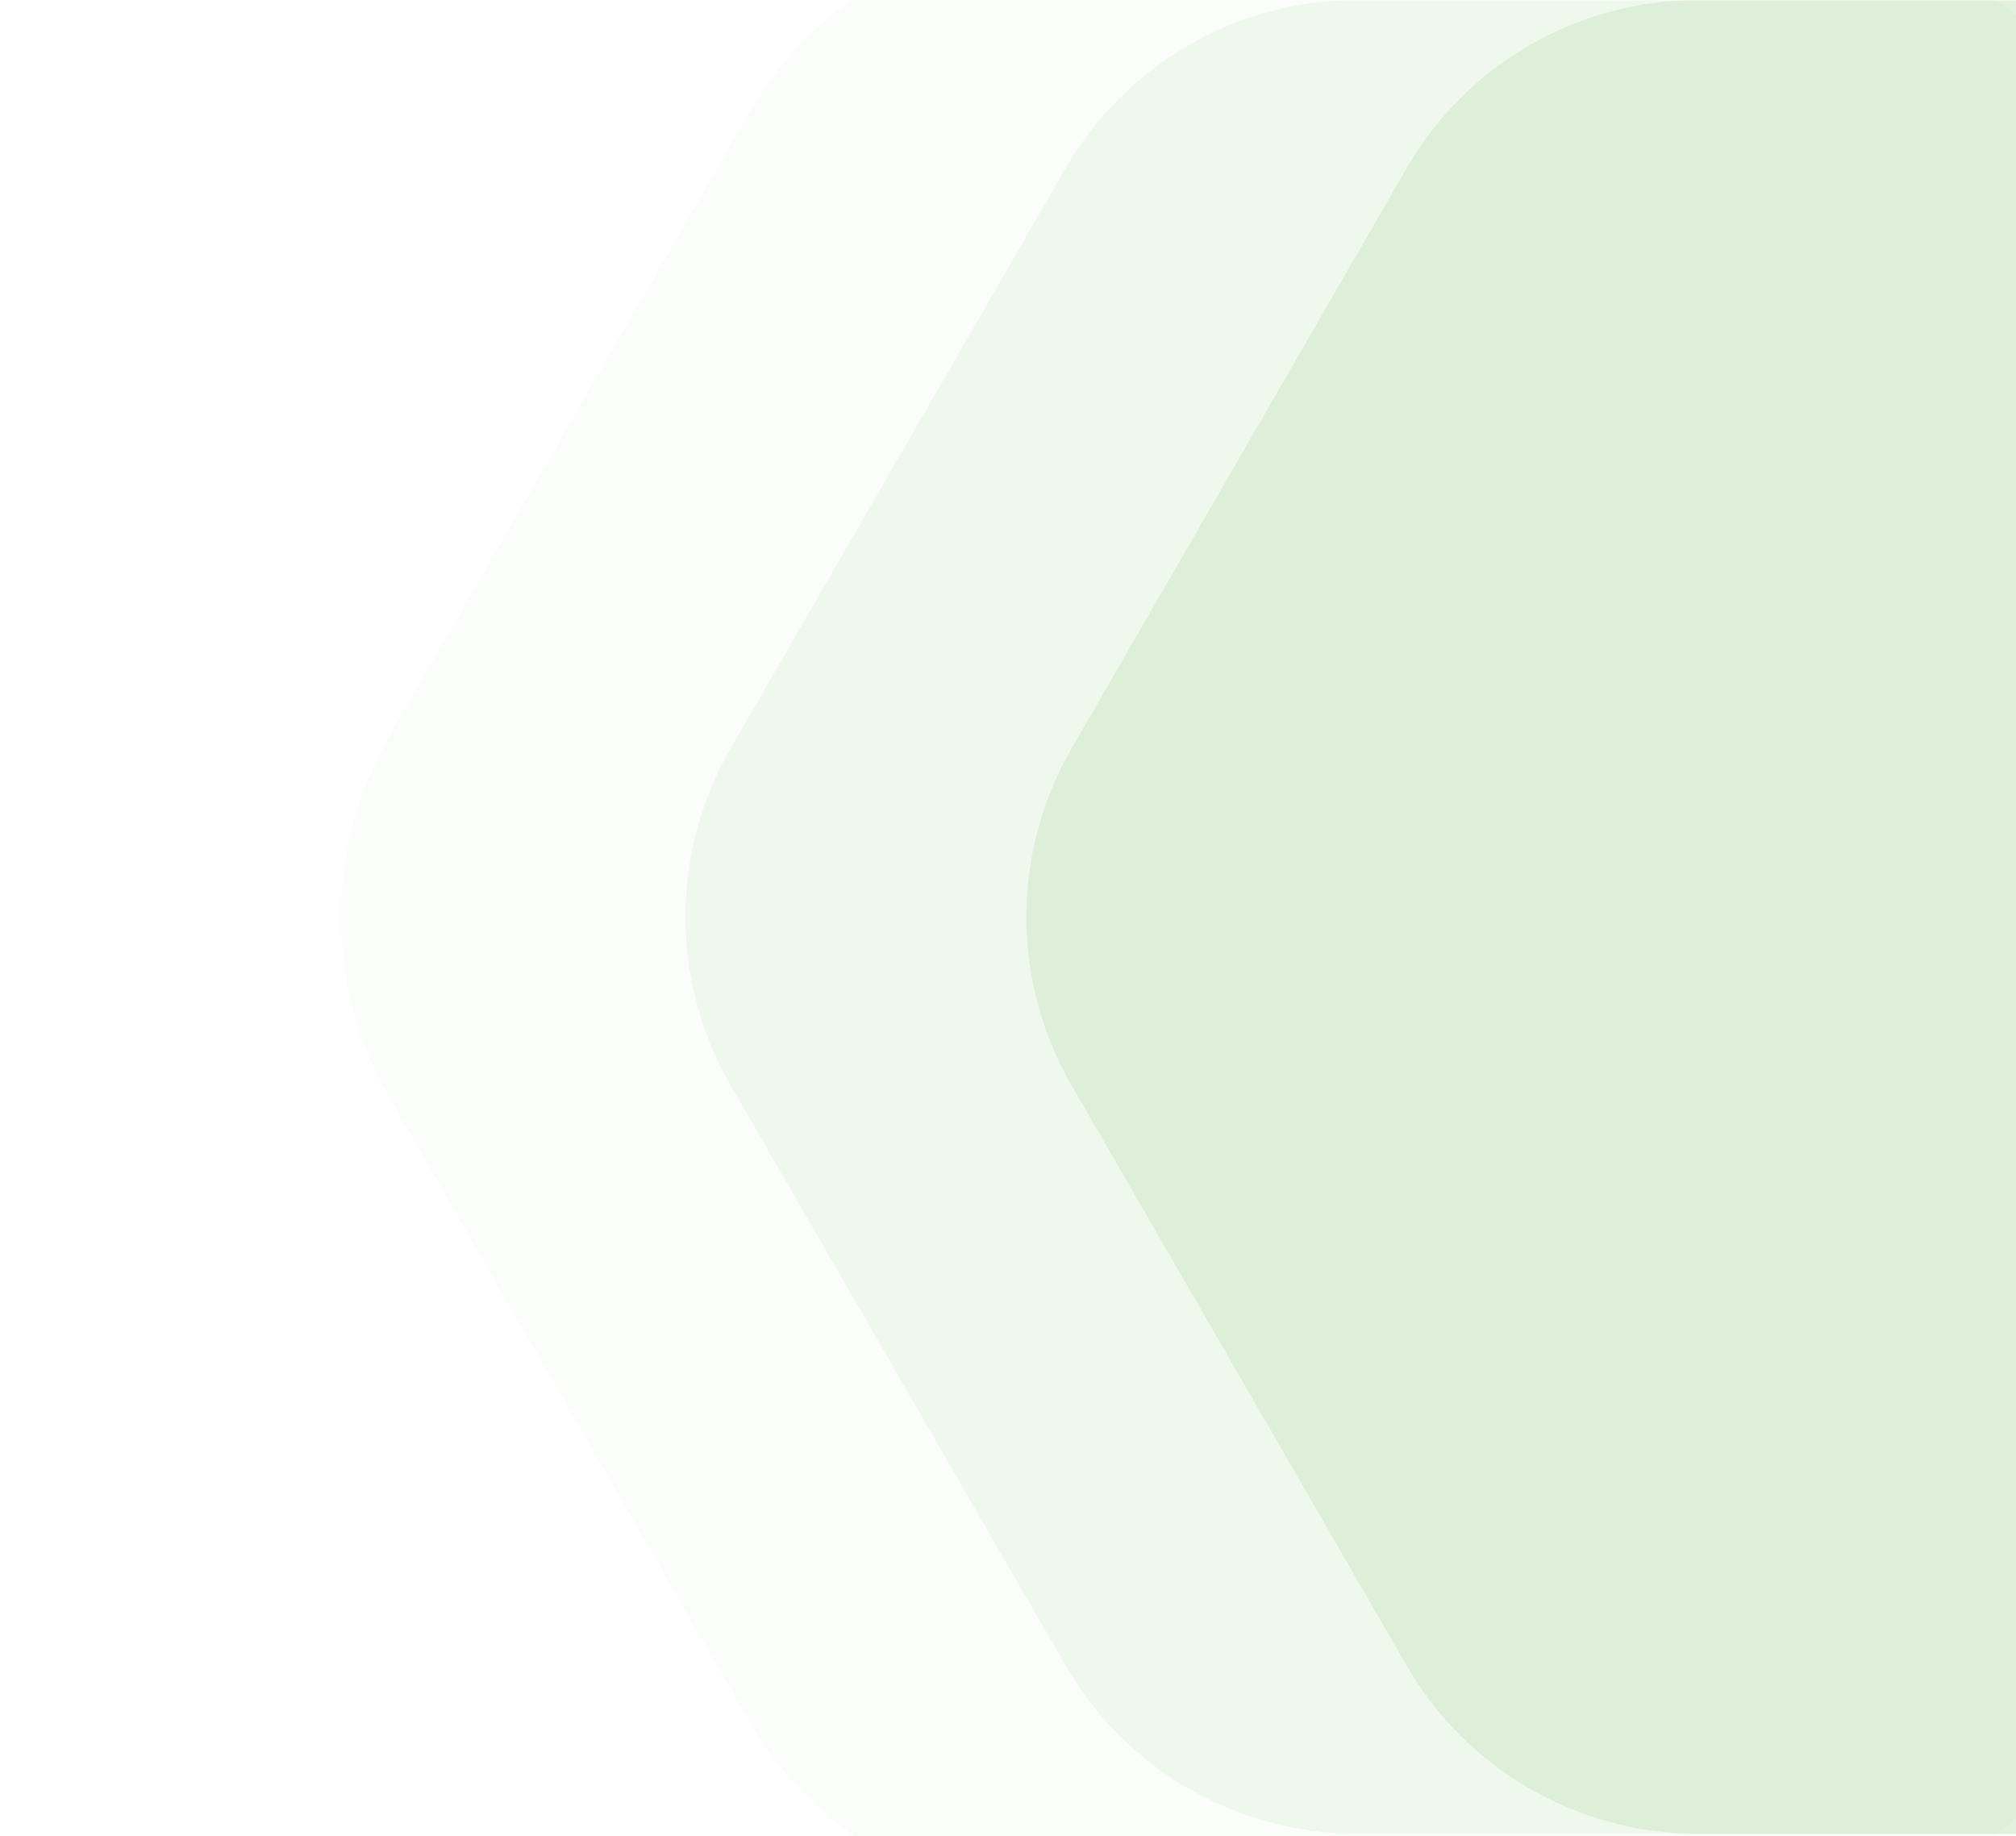 <?xml version="1.0" encoding="UTF-8"?>
<svg width="550px" height="501px" viewBox="0 0 550 501" version="1.1" xmlns="http://www.w3.org/2000/svg" xmlns:xlink="http://www.w3.org/1999/xlink">
    <title>mask</title>
    <defs>
        <rect id="path-1" x="0" y="0" width="560" height="501"></rect>
    </defs>
    <g id="mask" stroke="none" stroke-width="1" fill="none" fill-rule="evenodd">
        <mask id="mask-2" fill="white">
            <use xlink:href="#path-1"></use>
        </mask>
        <g id="Rectangle"></g>
        <path d="M106.214,200.854 L204.537,30.553 C222.156,0.036 254.717,-18.763 289.955,-18.763 L486.601,-18.763 C521.839,-18.763 554.4,0.036 572.019,30.553 L691.696,237.841 C696.101,245.47 696.101,254.87 691.696,262.499 L572.019,469.786 C554.4,500.303 521.839,519.102 486.601,519.102 L289.955,519.102 C254.717,519.102 222.156,500.303 204.537,469.786 L106.214,299.486 C88.595,268.969 88.595,231.371 106.214,200.854 Z" id="Mask-Copy" fill="#84C470" fill-rule="nonzero" opacity="0.2" style="mix-blend-mode: multiply;" mask="url(#mask-2)"></path>
        <path d="M199.292,204.294 L290.756,45.875 C307.145,17.488 337.435,1.13686838e-13 370.214,1.13686838e-13 L553.141,1.13686838e-13 C585.92,1.13686838e-13 616.209,17.488 632.599,45.875 L743.927,238.701 C748.024,245.798 748.024,254.542 743.927,261.639 L632.599,454.464 C616.209,482.852 585.92,500.34 553.141,500.34 L370.214,500.34 C337.435,500.34 307.145,482.852 290.756,454.464 L199.292,296.045 C182.903,267.657 182.903,232.682 199.292,204.294 Z" id="Mask-Copy-2" fill="#84C470" fill-rule="nonzero" opacity="0.3" style="mix-blend-mode: multiply;" mask="url(#mask-2)"></path>
        <path d="M292.292,204.294 L383.756,45.875 C400.145,17.488 430.435,1.13686838e-13 463.214,1.13686838e-13 L646.141,1.13686838e-13 C678.92,1.13686838e-13 709.209,17.488 725.599,45.875 L836.927,238.701 C841.024,245.798 841.024,254.542 836.927,261.639 L725.599,454.464 C709.209,482.852 678.92,500.34 646.141,500.34 L463.214,500.34 C430.435,500.34 400.145,482.852 383.756,454.464 L292.292,296.045 C275.903,267.657 275.903,232.682 292.292,204.294 Z" id="Mask-Copy-3" fill="#84C470" fill-rule="nonzero" opacity="0.4" style="mix-blend-mode: multiply;" mask="url(#mask-2)"></path>
    </g>
</svg>